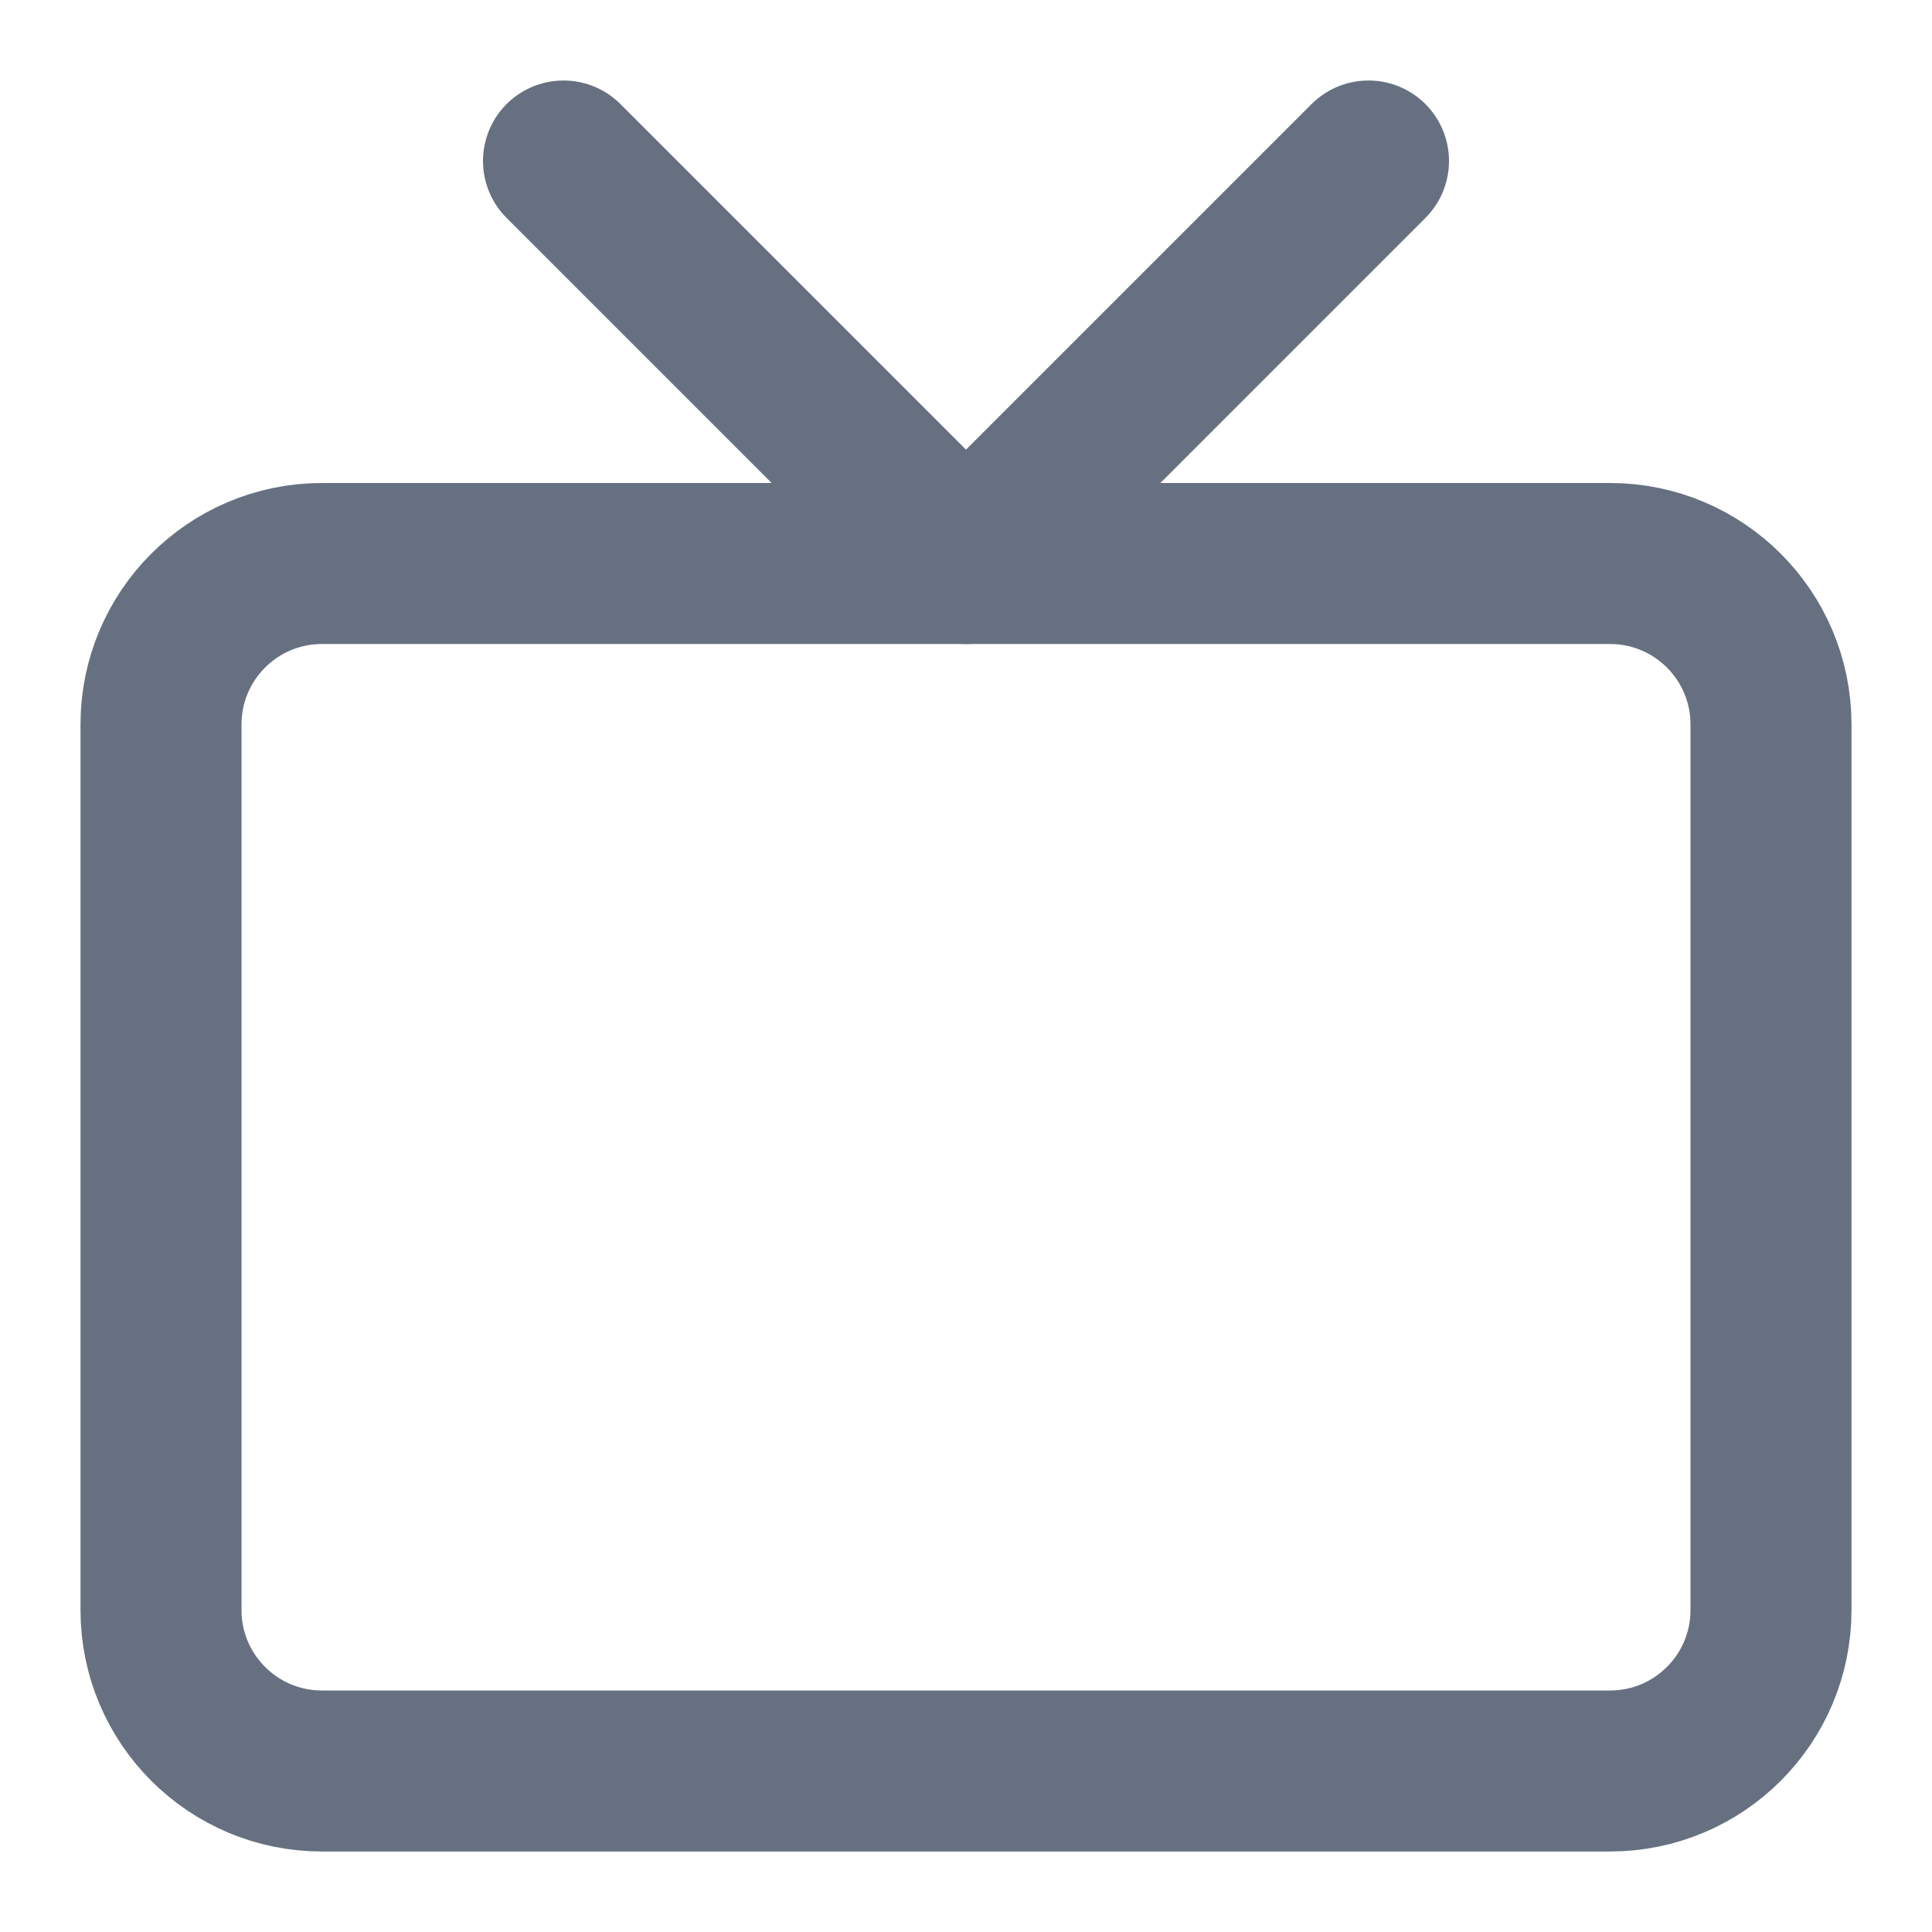 <svg width="24" height="24" viewBox="0 0 24 24" fill="none" xmlns="http://www.w3.org/2000/svg">
<path d="M20 7H4C2.895 7 2 7.895 2 9V20C2 21.105 2.895 22 4 22H20C21.105 22 22 21.105 22 20V9C22 7.895 21.105 7 20 7Z" stroke="#667080" stroke-width="2" stroke-linecap="round" stroke-linejoin="round"/>
<path d="M17 2L12 7L7 2" stroke="#667080" stroke-width="2" stroke-linecap="round" stroke-linejoin="round"/>
</svg>

